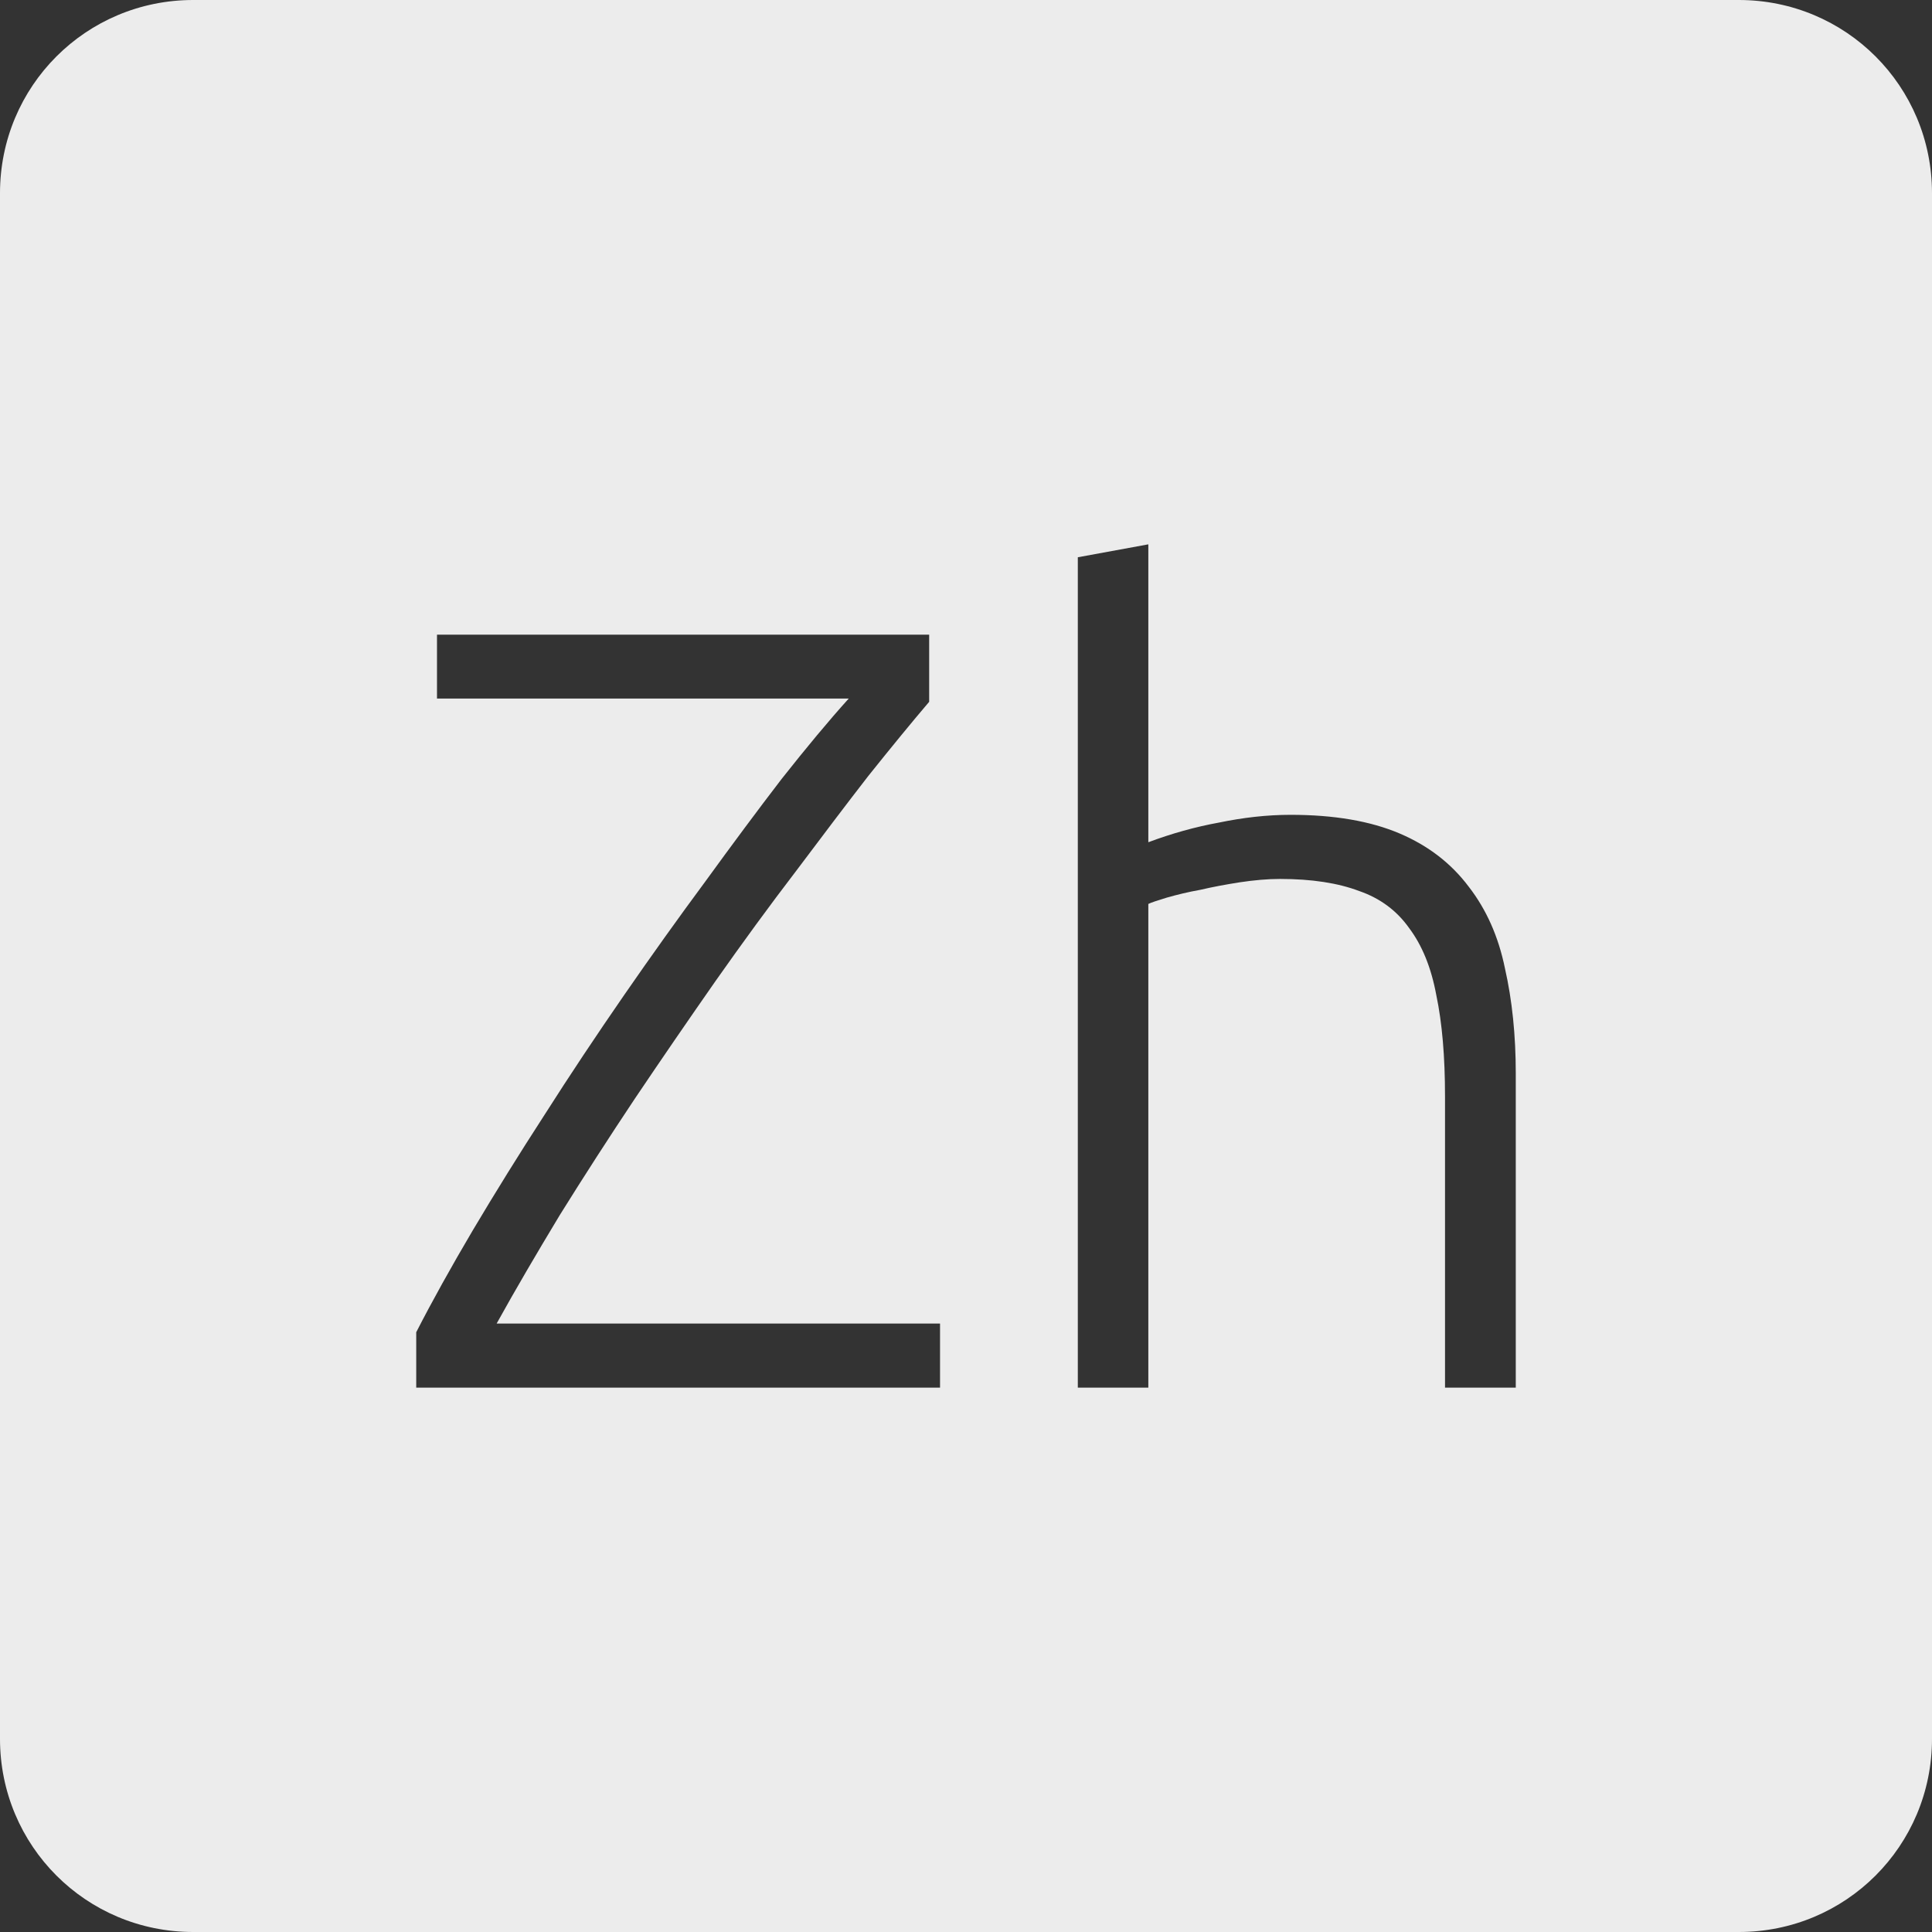 <?xml version="1.0" encoding="UTF-8" standalone="no"?>
<svg
   xmlns:dc="http://purl.org/dc/elements/1.1/"
   xmlns:cc="http://creativecommons.org/ns#"
   xmlns:rdf="http://www.w3.org/1999/02/22-rdf-syntax-ns#"
   xmlns:svg="http://www.w3.org/2000/svg"
   xmlns="http://www.w3.org/2000/svg"
   xmlns:sodipodi="http://sodipodi.sourceforge.net/DTD/sodipodi-0.dtd"
   xmlns:inkscape="http://www.inkscape.org/namespaces/inkscape"
   viewBox="0 0 16 16"
   id="svg2"
   version="1.1"
   inkscape:version="0.91 r13725"
   sodipodi:docname="indicator-keyboard-Zh.svg">
  <rect x="0" y="0" width="16" height="16" fill="#333333" stroke="none"/>
  <defs
     id="defs11" />
  <sodipodi:namedview
     pagecolor="#ffffff"
     bordercolor="#666666"
     borderopacity="1"
     objecttolerance="10"
     gridtolerance="10"
     guidetolerance="10"
     inkscape:pageopacity="0"
     inkscape:pageshadow="2"
     inkscape:window-width="459"
     inkscape:window-height="369"
     id="namedview9"
     showgrid="false"
     inkscape:zoom="14.75"
     inkscape:cx="8"
     inkscape:cy="8"
     inkscape:window-x="65"
     inkscape:window-y="24"
     inkscape:window-maximized="0"
     inkscape:current-layer="svg2" />
  <path
     style="fill:#ececec;fill-opacity:1"
     d="M 1.6 0 C 0.713 2.9605947e-16 0 0.713 0 1.6 L 0 14.4 C 2.9605947e-16 15.287 0.713 16 1.6 16 L 14.4 16 C 15.287 16 16 15.287 16 14.4 L 16 1.6 C 16 0.713 15.287 0 14.4 0 L 1.6 0 z M 9.51 4.508 L 9.51 6.975 C 9.702 6.903 9.898 6.848 10.096 6.812 C 10.294 6.771 10.491 6.748 10.689 6.748 C 11.049 6.748 11.35 6.8 11.59 6.902 C 11.83 7.004 12.02 7.152 12.164 7.344 C 12.308 7.53 12.409 7.754 12.463 8.018 C 12.523 8.282 12.553 8.573 12.553 8.891 L 12.553 11.492 L 11.967 11.492 L 11.967 9.08 C 11.967 8.75 11.943 8.47 11.895 8.242 C 11.853 8.014 11.778 7.83 11.67 7.686 C 11.568 7.542 11.43 7.439 11.256 7.379 C 11.082 7.313 10.864 7.279 10.6 7.279 C 10.498 7.279 10.386 7.289 10.266 7.307 C 10.152 7.325 10.043 7.345 9.941 7.369 C 9.839 7.387 9.746 7.41 9.662 7.434 C 9.584 7.458 9.534 7.474 9.51 7.486 L 9.51 11.492 L 8.926 11.492 L 8.926 4.615 L 9.51 4.508 z M 3.619 5.256 L 7.695 5.256 L 7.695 5.812 C 7.551 5.981 7.383 6.186 7.191 6.426 C 7.005 6.666 6.806 6.929 6.59 7.217 C 6.374 7.499 6.152 7.803 5.924 8.127 C 5.702 8.445 5.48 8.768 5.258 9.098 C 5.042 9.422 4.835 9.743 4.637 10.061 C 4.445 10.379 4.269 10.679 4.113 10.961 L 7.785 10.961 L 7.785 11.492 L 3.447 11.492 L 3.447 11.033 C 3.579 10.775 3.736 10.493 3.916 10.188 C 4.102 9.875 4.3 9.556 4.51 9.232 C 4.72 8.902 4.94 8.572 5.168 8.242 C 5.396 7.912 5.62 7.599 5.842 7.299 C 6.064 6.993 6.275 6.709 6.473 6.451 C 6.677 6.193 6.861 5.971 7.029 5.785 L 3.619 5.785 L 3.619 5.256 z "
     id="path4" />
</svg>
